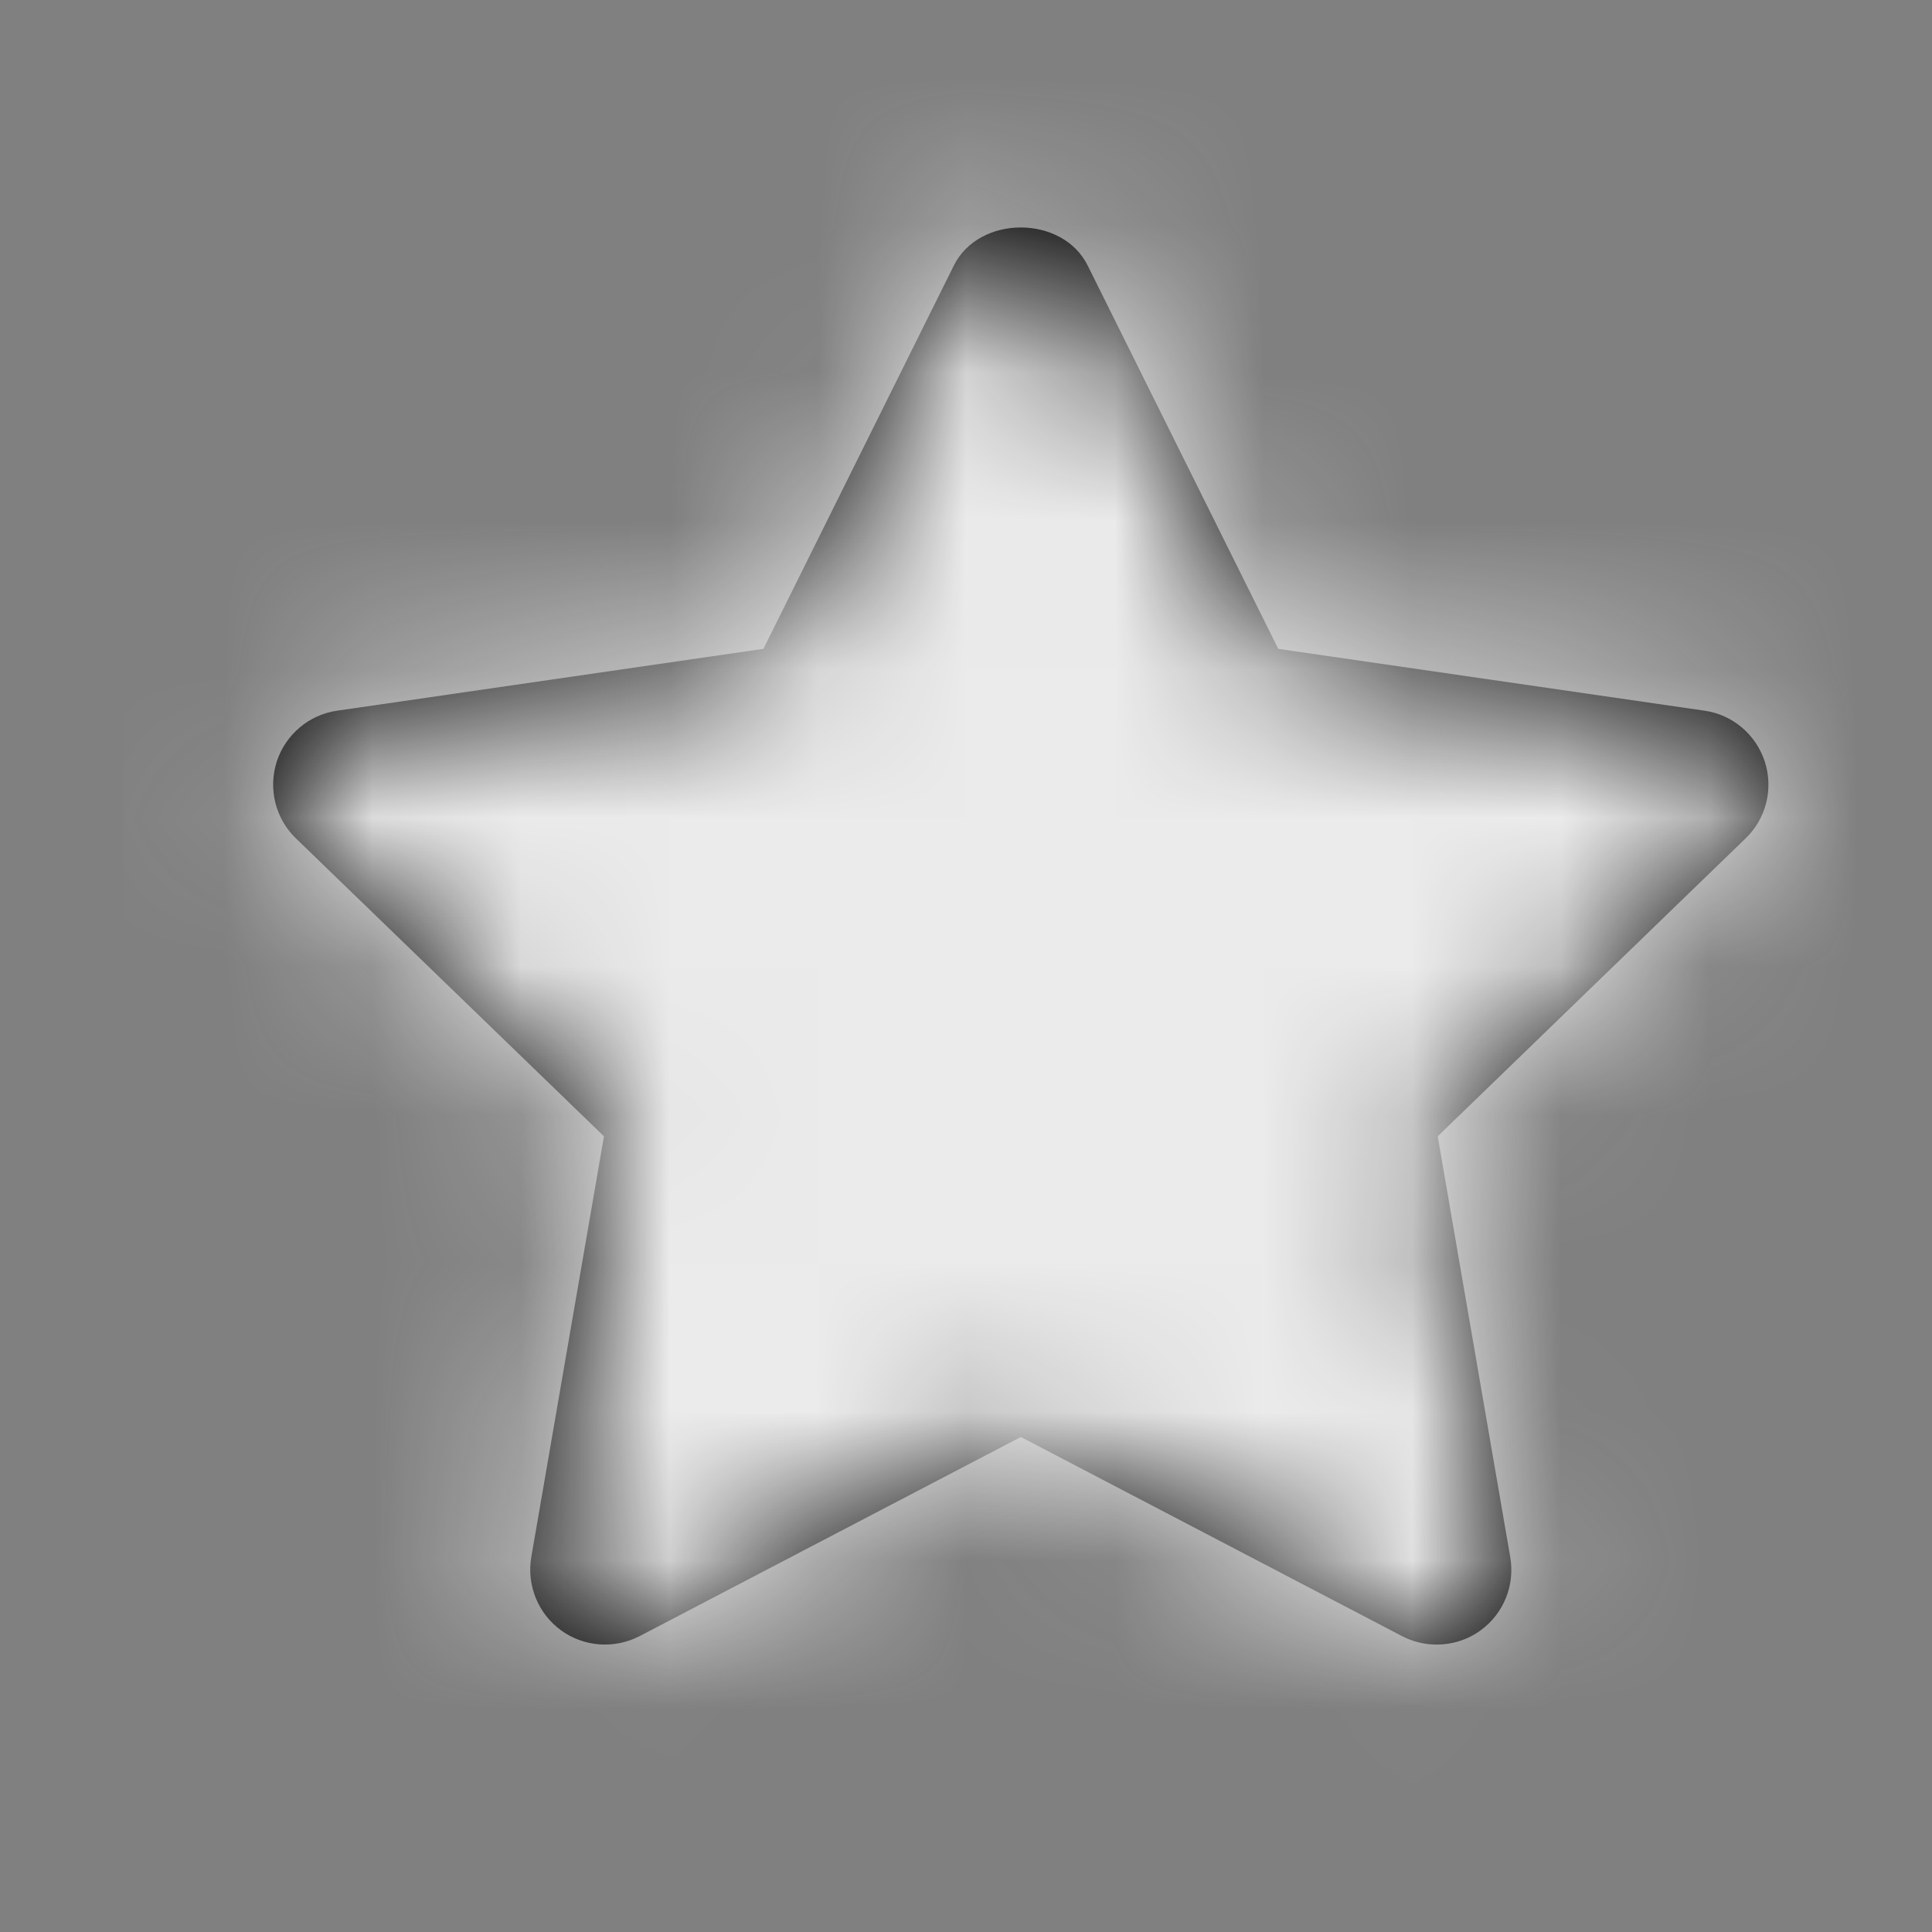 <svg width="13" height="13" viewBox="0 0 13 13" fill="none" xmlns="http://www.w3.org/2000/svg">
<rect x="0" y="0" width="13" height="13" fill="#808080" stroke="none"/>
<path fill-rule="evenodd" clip-rule="evenodd" d="M9.667 11.066C9.587 11.066 9.507 11.047 9.434 11.009L6.869 9.669L4.304 11.009C4.134 11.097 3.929 11.082 3.775 10.97C3.62 10.857 3.543 10.666 3.575 10.477L4.064 7.646L1.991 5.641C1.853 5.508 1.804 5.308 1.862 5.125C1.921 4.943 2.079 4.809 2.269 4.782L5.137 4.366L6.418 1.787C6.588 1.445 7.149 1.445 7.319 1.787L8.601 4.366L11.469 4.782C11.659 4.809 11.816 4.943 11.875 5.125C11.934 5.308 11.884 5.508 11.746 5.641L9.674 7.646L10.162 10.477C10.195 10.666 10.118 10.857 9.963 10.97C9.876 11.034 9.771 11.066 9.667 11.066Z" fill="black"/>
<mask id="mask0_174_176" style="mask-type:alpha" maskUnits="userSpaceOnUse" x="1" y="1" width="11" height="11">
<path fill-rule="evenodd" clip-rule="evenodd" d="M9.667 11.066C9.587 11.066 9.507 11.047 9.434 11.009L6.869 9.669L4.304 11.009C4.134 11.097 3.929 11.082 3.775 10.97C3.62 10.857 3.543 10.666 3.575 10.477L4.064 7.646L1.991 5.641C1.853 5.508 1.804 5.308 1.862 5.125C1.921 4.943 2.079 4.809 2.269 4.782L5.137 4.366L6.418 1.787C6.588 1.445 7.149 1.445 7.319 1.787L8.601 4.366L11.469 4.782C11.659 4.809 11.816 4.943 11.875 5.125C11.934 5.308 11.884 5.508 11.746 5.641L9.674 7.646L10.162 10.477C10.195 10.666 10.118 10.857 9.963 10.97C9.876 11.034 9.771 11.066 9.667 11.066Z" fill="white"/>
</mask>
<g mask="url(#mask0_174_176)">
<rect x="0.832" y="0.501" width="12.074" height="12.074" fill="#EBEBEB"/>
</g>
</svg>
